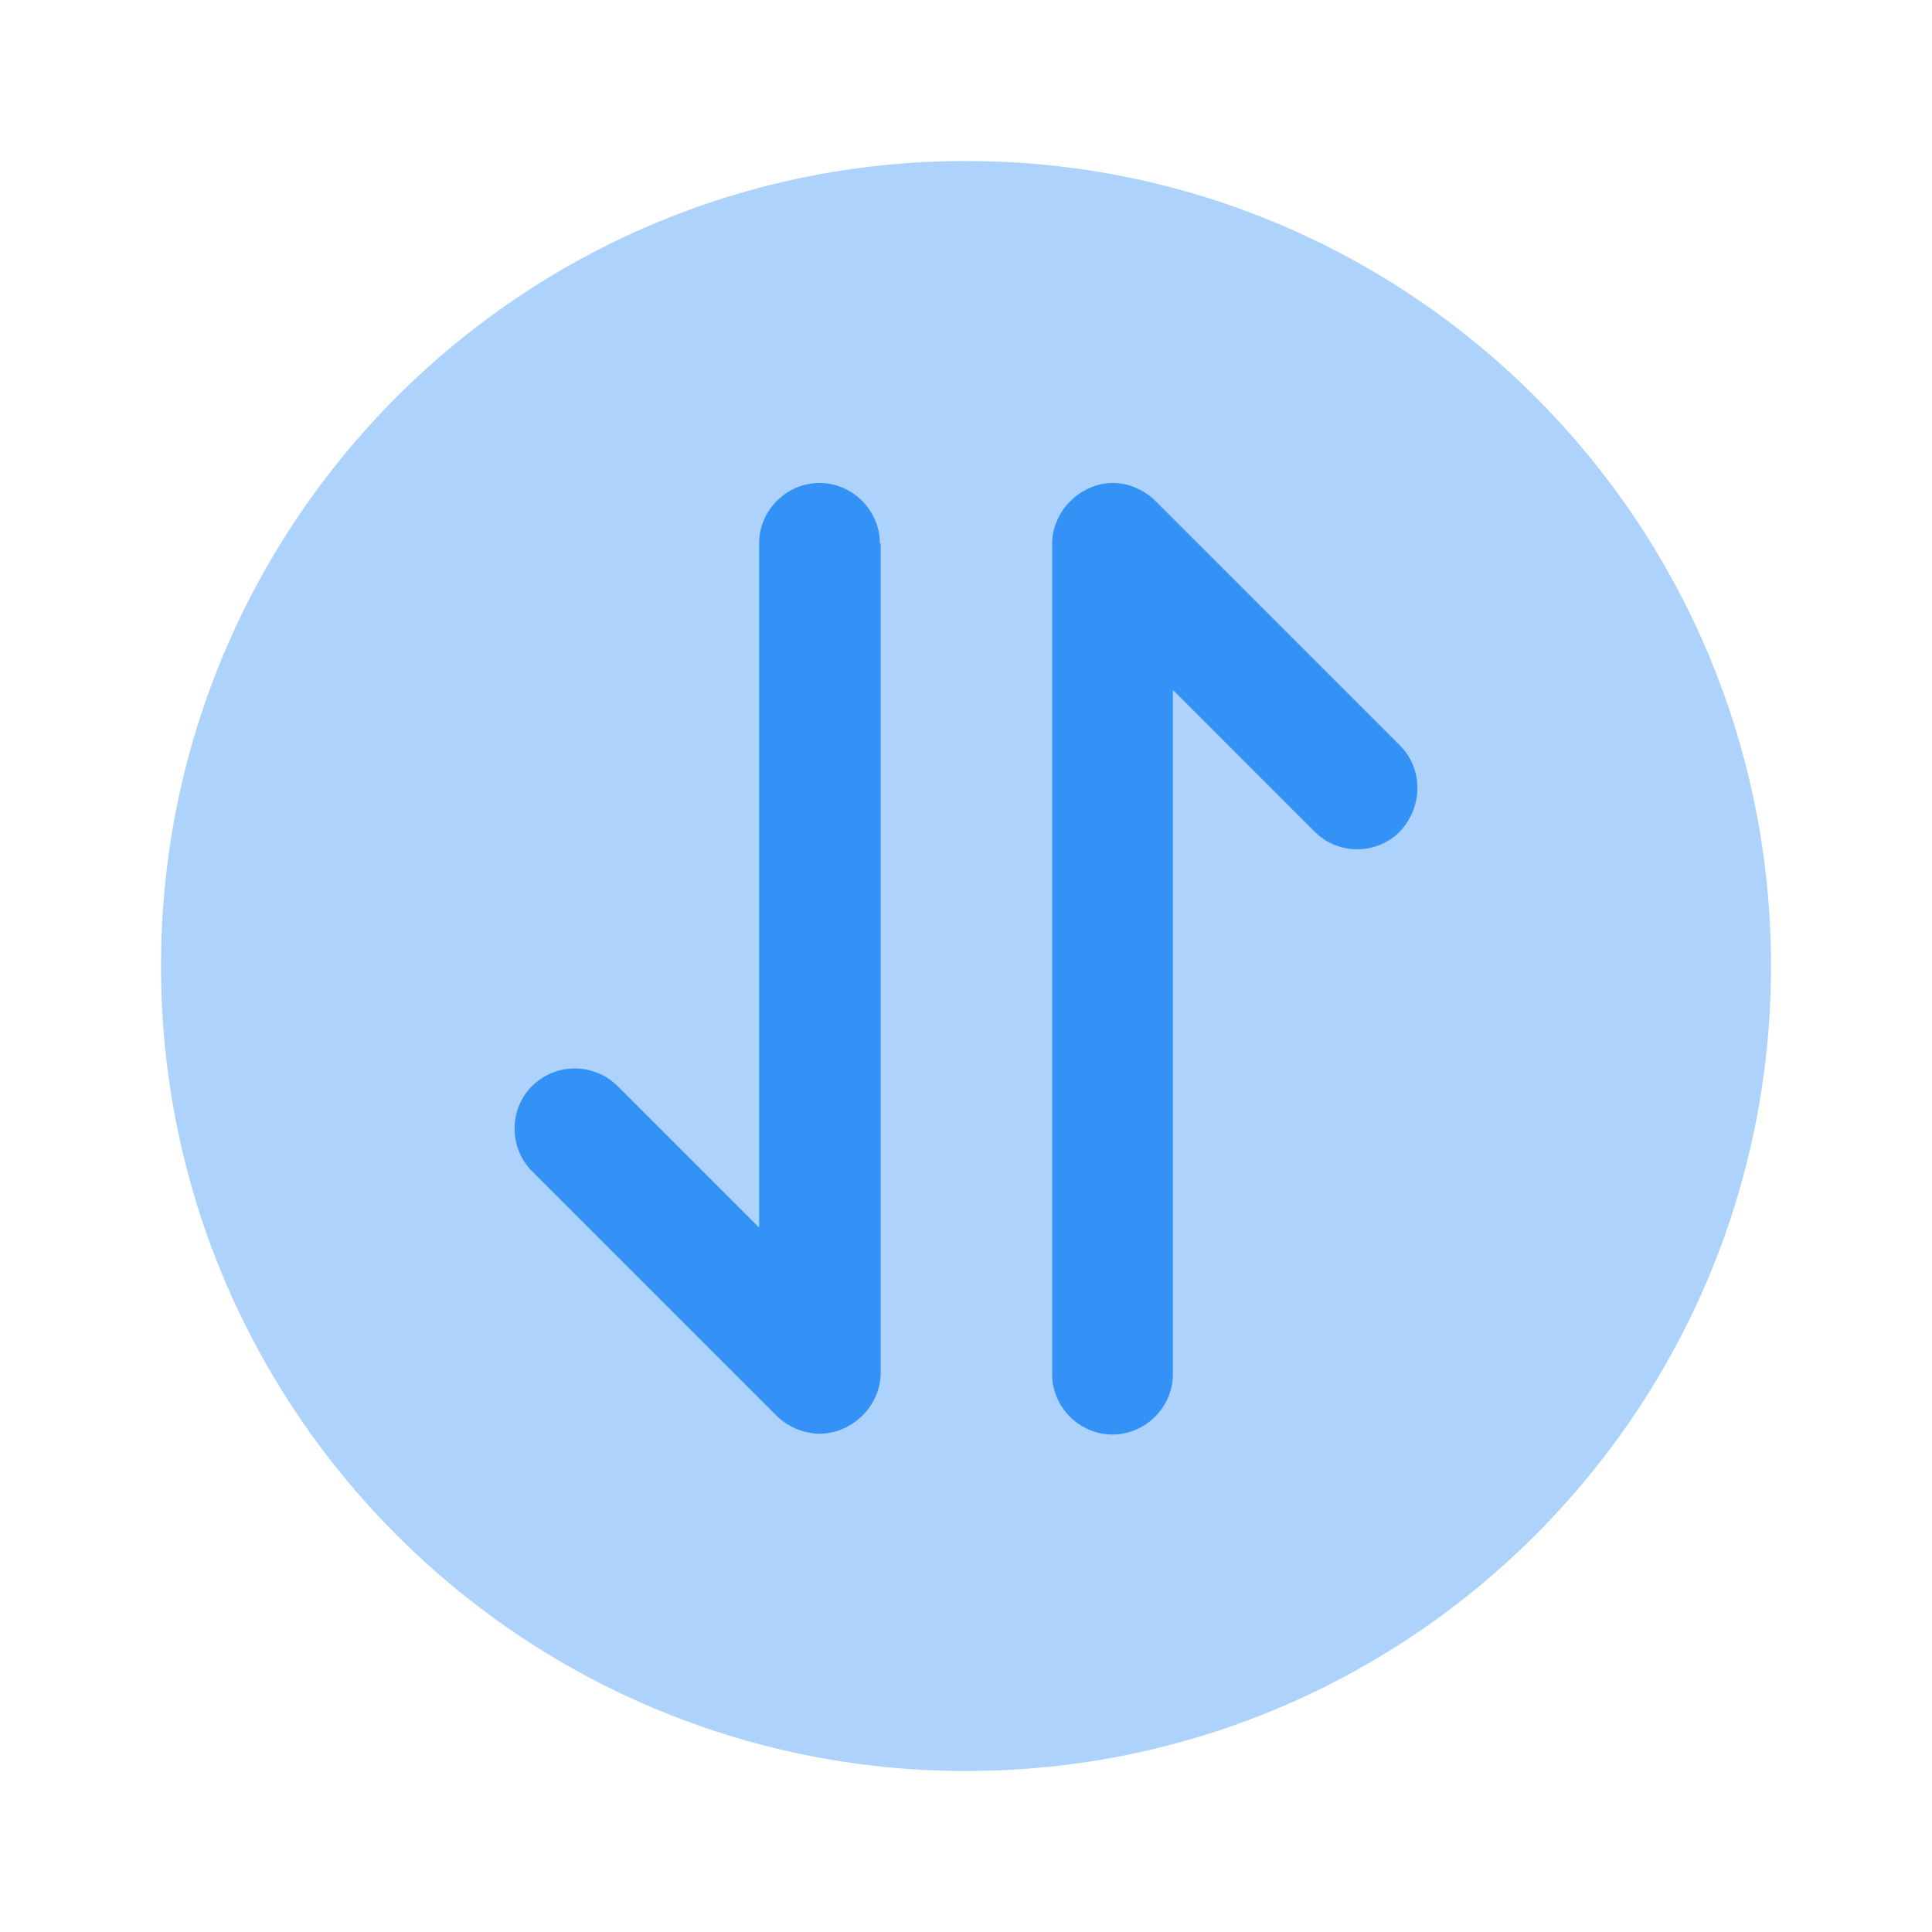 <svg xmlns="http://www.w3.org/2000/svg" width="24" height="24" fill="none" viewBox="0 0 24 24"><path fill="#3492f7" d="M12 22c5.523 0 10-4.477 10-10S17.523 2 12 2 2 6.477 2 12s4.477 10 10 10" opacity=".4"/><path fill="#3492f7" d="m17.39 9.26-3.04-3.04a.8.8 0 0 0-.24-.16.7.7 0 0 0-.57 0c-.18.08-.33.22-.41.41-.04.09-.06.19-.06.29v10.31c0 .41.34.75.75.75s.75-.34.75-.75v-8.5l1.76 1.76c.15.15.34.22.53.22s.38-.07.53-.22c.29-.31.29-.78 0-1.07M10.93 6.75c0-.41-.34-.75-.75-.75s-.75.34-.75.75v8.5l-1.76-1.76a.755.755 0 0 0-1.06 0c-.29.29-.29.77 0 1.06l3.04 3.04a.78.78 0 0 0 .53.22c.1 0 .19-.02.29-.06.18-.08.33-.22.41-.41.04-.09.06-.19.06-.29V6.75z"/></svg>